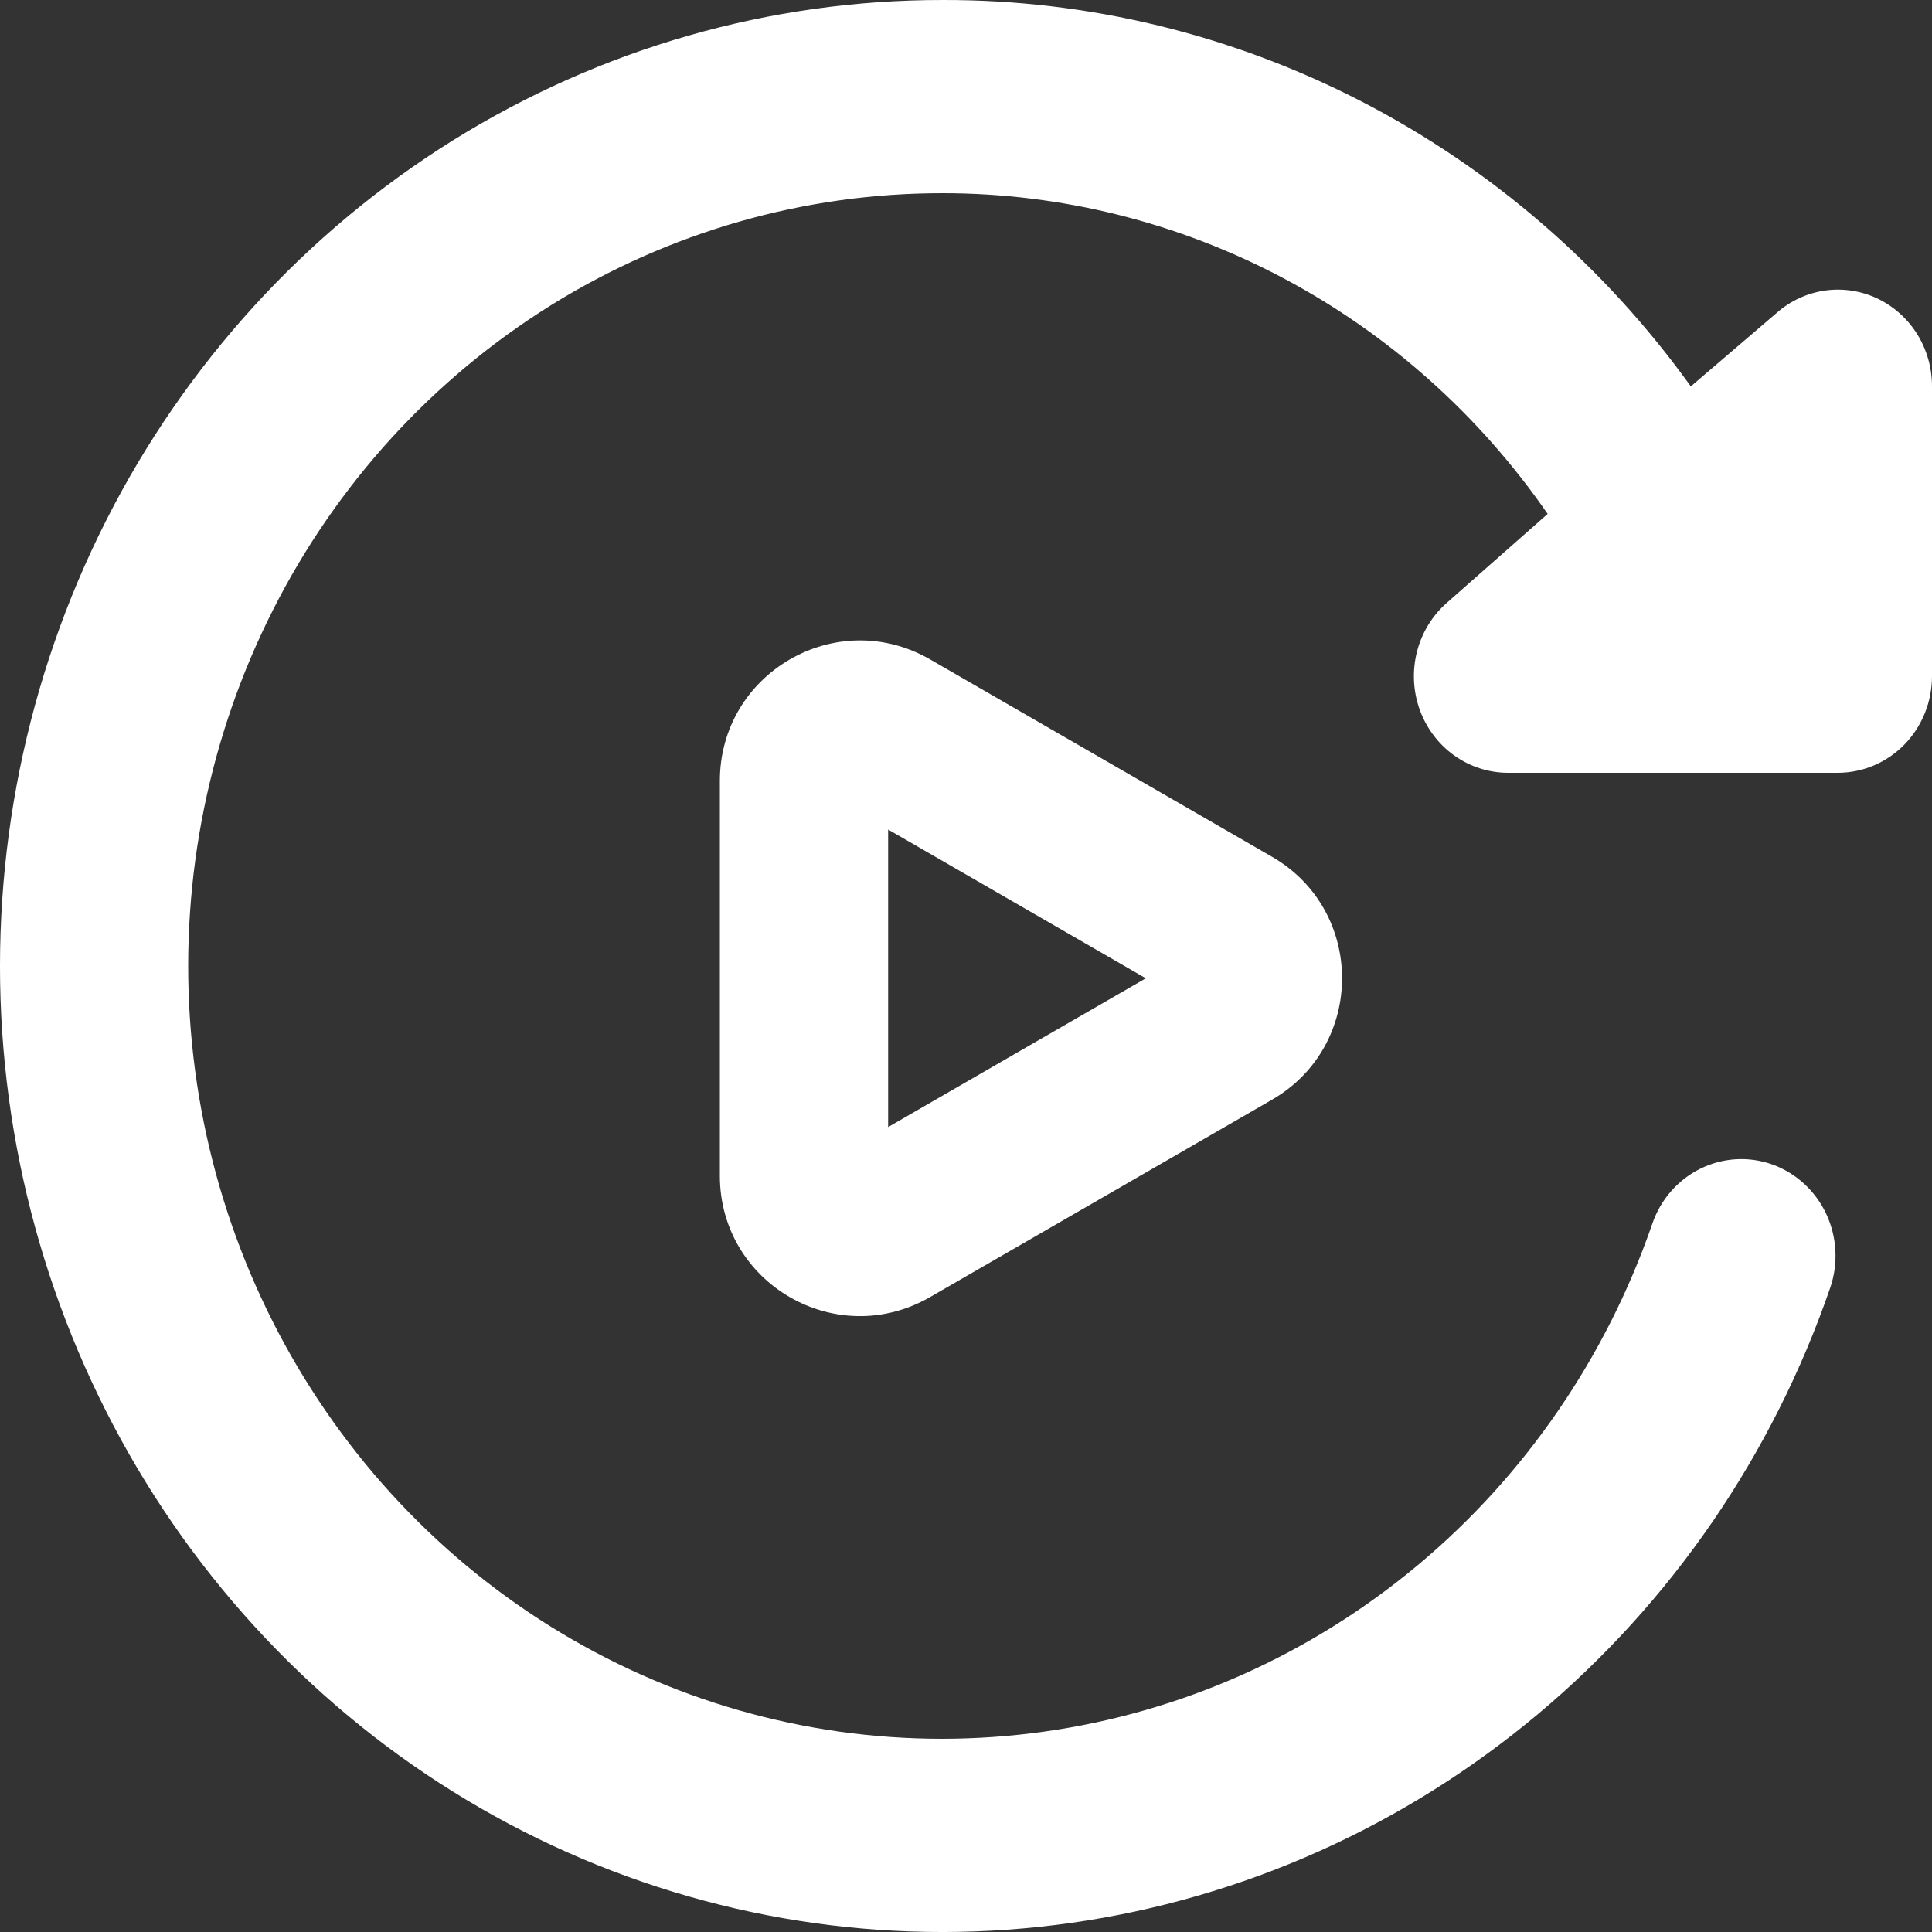 <svg width="30" height="30" viewBox="0 0 30 30" fill="none" xmlns="http://www.w3.org/2000/svg">
<rect x="0" y="0" width="30" height="30" fill="#333333" stroke="none"/>
<g clip-path="url(#clip0_5961_9693)">
<path fill-rule="evenodd" clip-rule="evenodd" d="M19.752 13.304L14.444 10.24C12.989 9.4 11.178 10.449 11.178 12.126V18.257C11.178 19.934 12.989 20.981 14.444 20.14L19.752 17.076C21.202 16.239 21.202 14.14 19.752 13.304ZM13.791 17.501L17.792 15.191L13.791 12.881V17.501Z" fill="white"/>
<path d="M29.152 4.635C28.897 4.515 28.614 4.472 28.337 4.512C28.059 4.552 27.799 4.673 27.587 4.86L26.255 6C24.915 4.135 23.164 2.621 21.147 1.578C19.129 0.536 16.9 -0.005 14.641 3.16895e-05C11.959 -0.003 9.327 0.751 7.034 2.179C4.742 3.607 2.876 5.654 1.641 8.096C0.407 10.539 -0.149 13.282 0.034 16.026C0.218 18.77 1.134 21.41 2.682 23.657C4.23 25.903 6.351 27.67 8.812 28.764C11.273 29.857 13.981 30.236 16.638 29.858C19.295 29.48 21.799 28.36 23.877 26.62C25.955 24.881 27.527 22.589 28.42 19.995C28.548 19.619 28.525 19.206 28.357 18.848C28.188 18.489 27.887 18.214 27.521 18.082C27.154 17.951 26.752 17.975 26.402 18.148C26.052 18.321 25.784 18.629 25.656 19.005C24.939 21.079 23.681 22.912 22.017 24.302C20.354 25.692 18.35 26.587 16.224 26.887C14.099 27.188 11.933 26.884 9.965 26.008C7.996 25.131 6.301 23.717 5.064 21.919C3.826 20.121 3.095 18.009 2.949 15.814C2.804 13.618 3.25 11.424 4.239 9.471C5.227 7.518 6.721 5.882 8.555 4.74C10.39 3.599 12.495 2.997 14.641 3C16.48 3 18.293 3.453 19.927 4.319C21.561 5.186 22.968 6.441 24.032 7.98L22.467 9.36C22.24 9.559 22.077 9.825 22.002 10.122C21.927 10.419 21.942 10.732 22.045 11.02C22.149 11.307 22.336 11.556 22.581 11.731C22.827 11.906 23.119 12 23.418 12H28.537C28.925 12 29.297 11.842 29.572 11.561C29.846 11.279 30 10.898 30 10.5V6C30.001 5.713 29.921 5.432 29.771 5.19C29.62 4.948 29.405 4.756 29.152 4.635Z" fill="white"/>
</g>
<defs>
<clipPath id="clip0_5961_9693">
<rect width="30" height="30" fill="white"/>
</clipPath>
</defs>
</svg>
